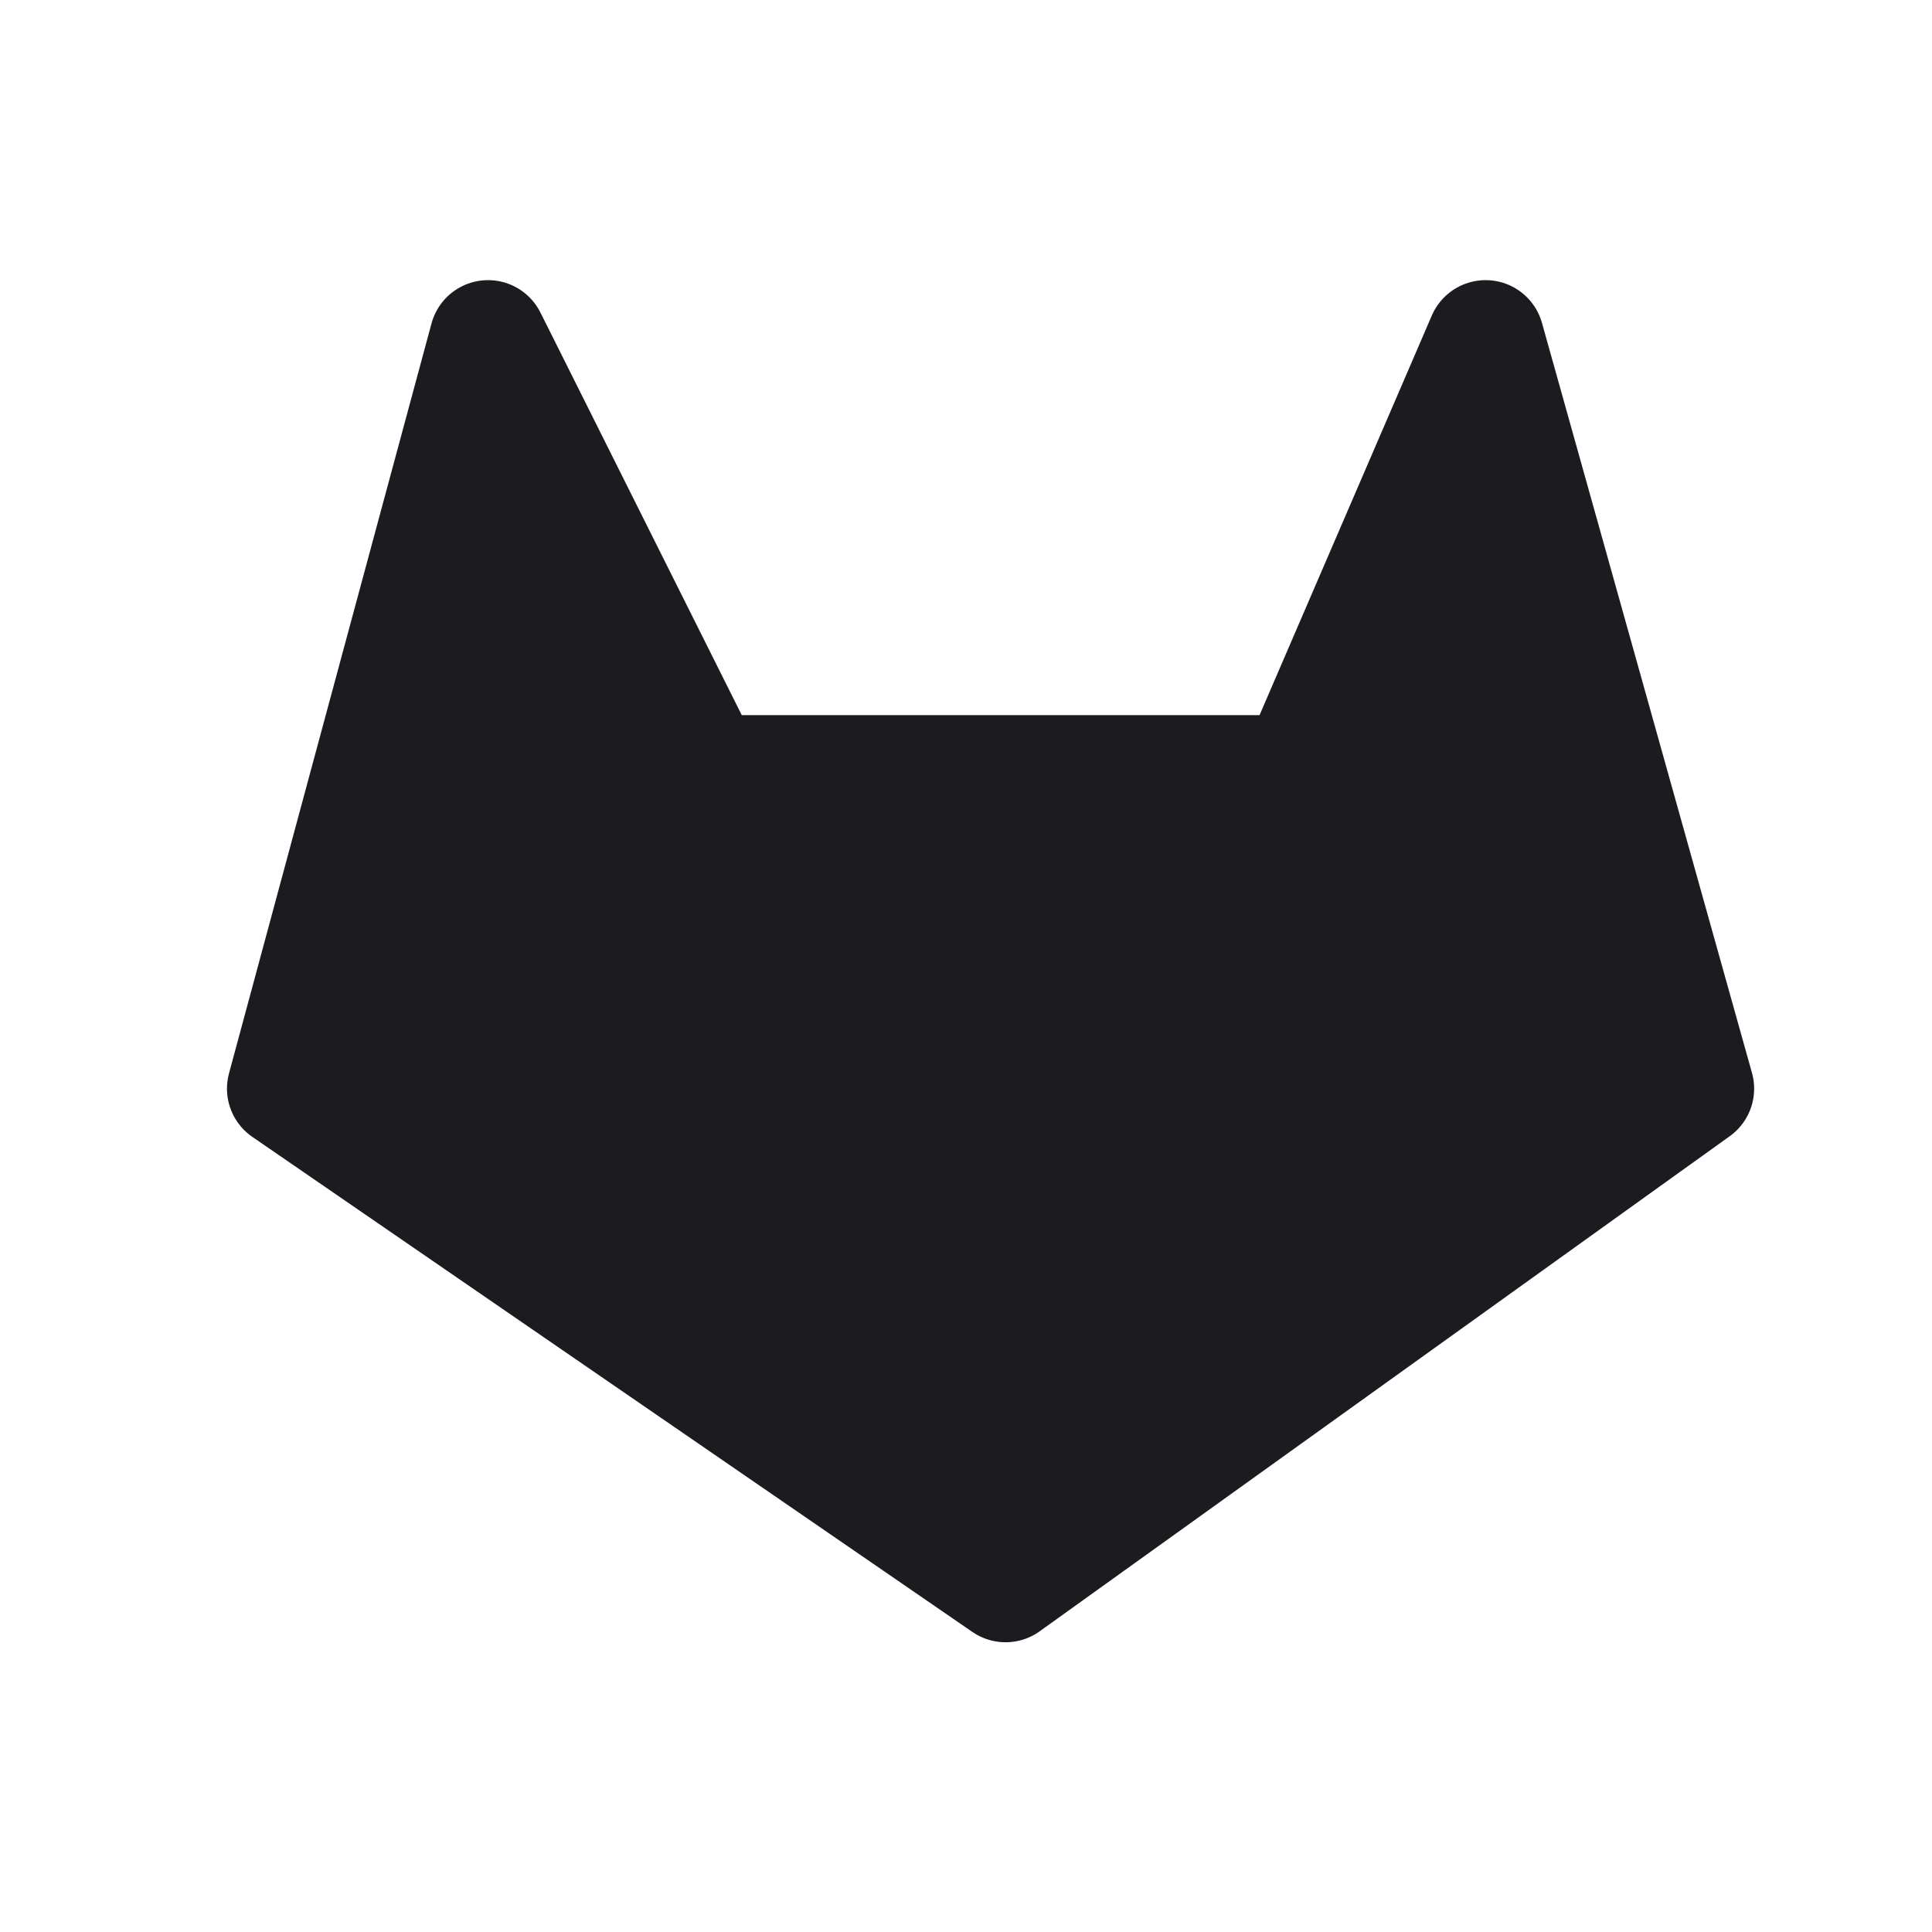 <svg xmlns="http://www.w3.org/2000/svg" width="33" height="33" fill="none"><path fill="#1C1B1F" stroke="#1C1B1F" stroke-linecap="round" stroke-linejoin="round" stroke-width="2" d="M22.172 13.215h-10.12l-3.716-7.43-3.459 12.81 12.299 8.456 11.786-8.456-3.587-12.81-3.203 7.43Z"/></svg>